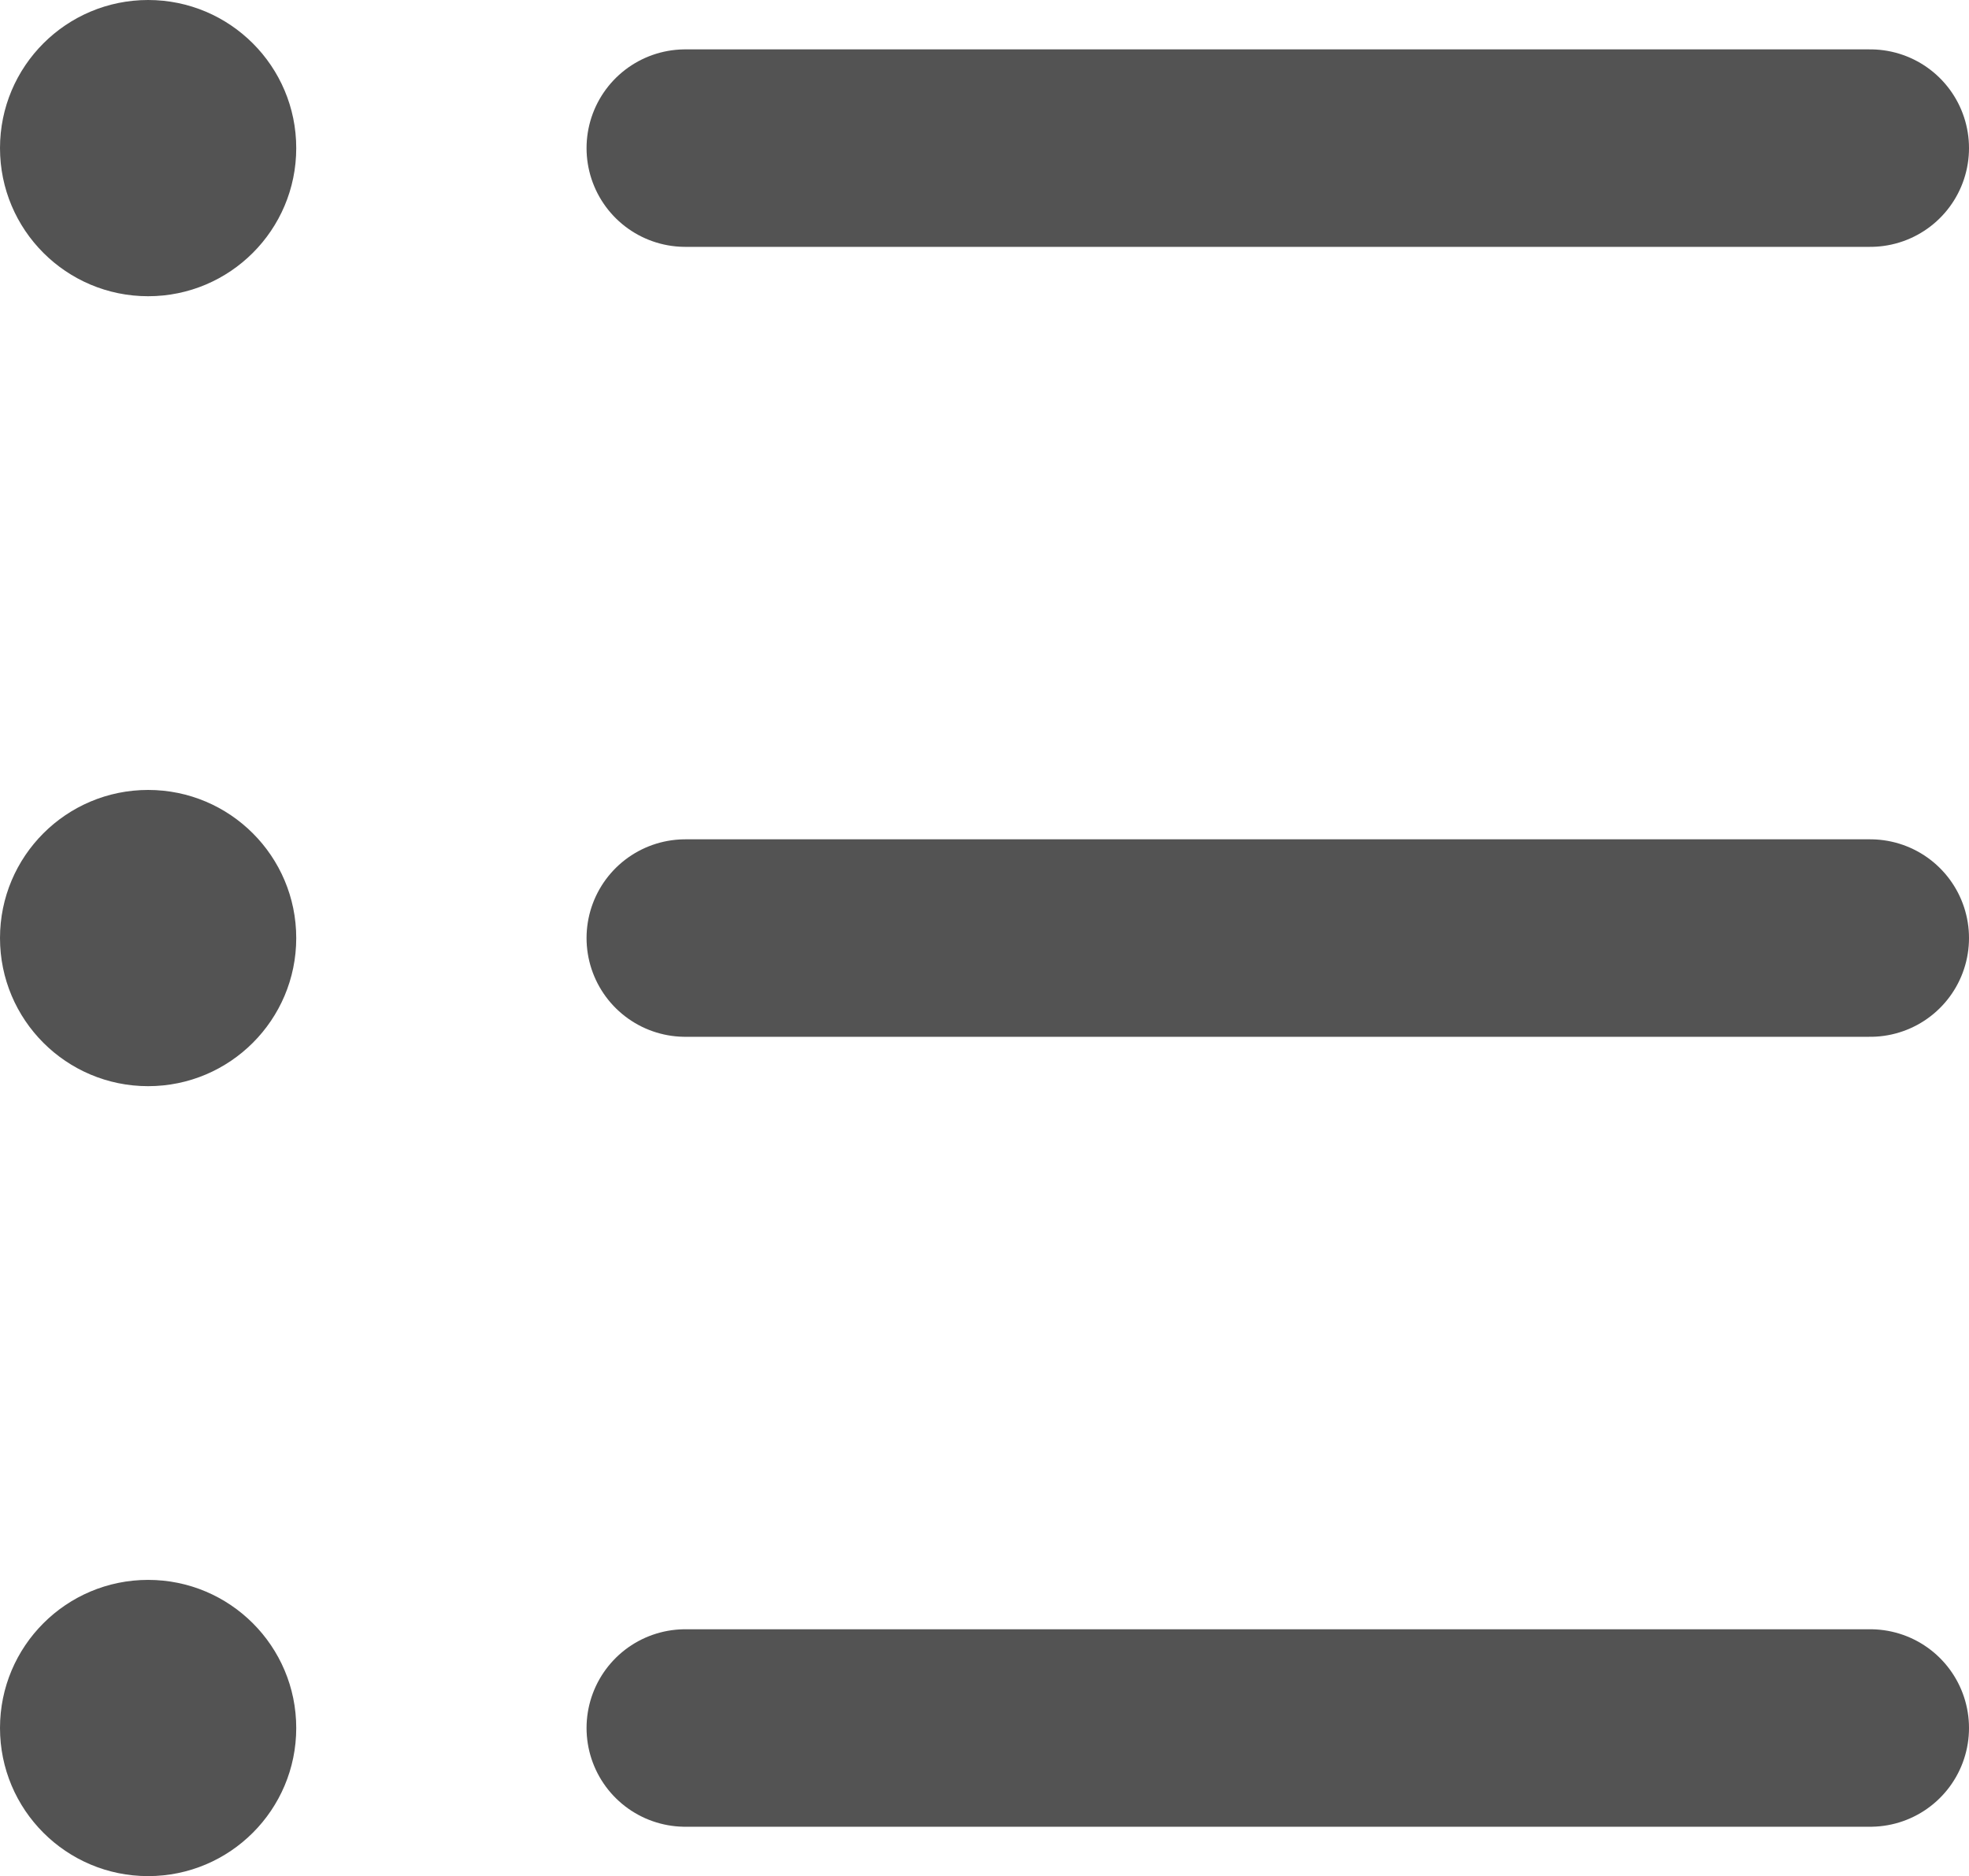<svg xmlns="http://www.w3.org/2000/svg" viewBox="0 0 19.94 19"><defs><style>.cls-1,.cls-2{fill:#535353;}.cls-2{stroke:#535353;stroke-linecap:round;stroke-miterlimit:10;stroke-width:2px;}</style></defs><g id="レイヤー_2" data-name="レイヤー 2"><g id="編集モード"><circle class="cls-1" cx="1.5" cy="9.5" r="1.5"/><line class="cls-2" x1="18.94" y1="9.5" x2="6.94" y2="9.5"/><circle class="cls-1" cx="1.5" cy="1.5" r="1.5"/><line class="cls-2" x1="18.94" y1="1.5" x2="6.94" y2="1.5"/><circle class="cls-1" cx="1.5" cy="17.5" r="1.5"/><line class="cls-2" x1="18.94" y1="17.5" x2="6.94" y2="17.5"/></g></g></svg>